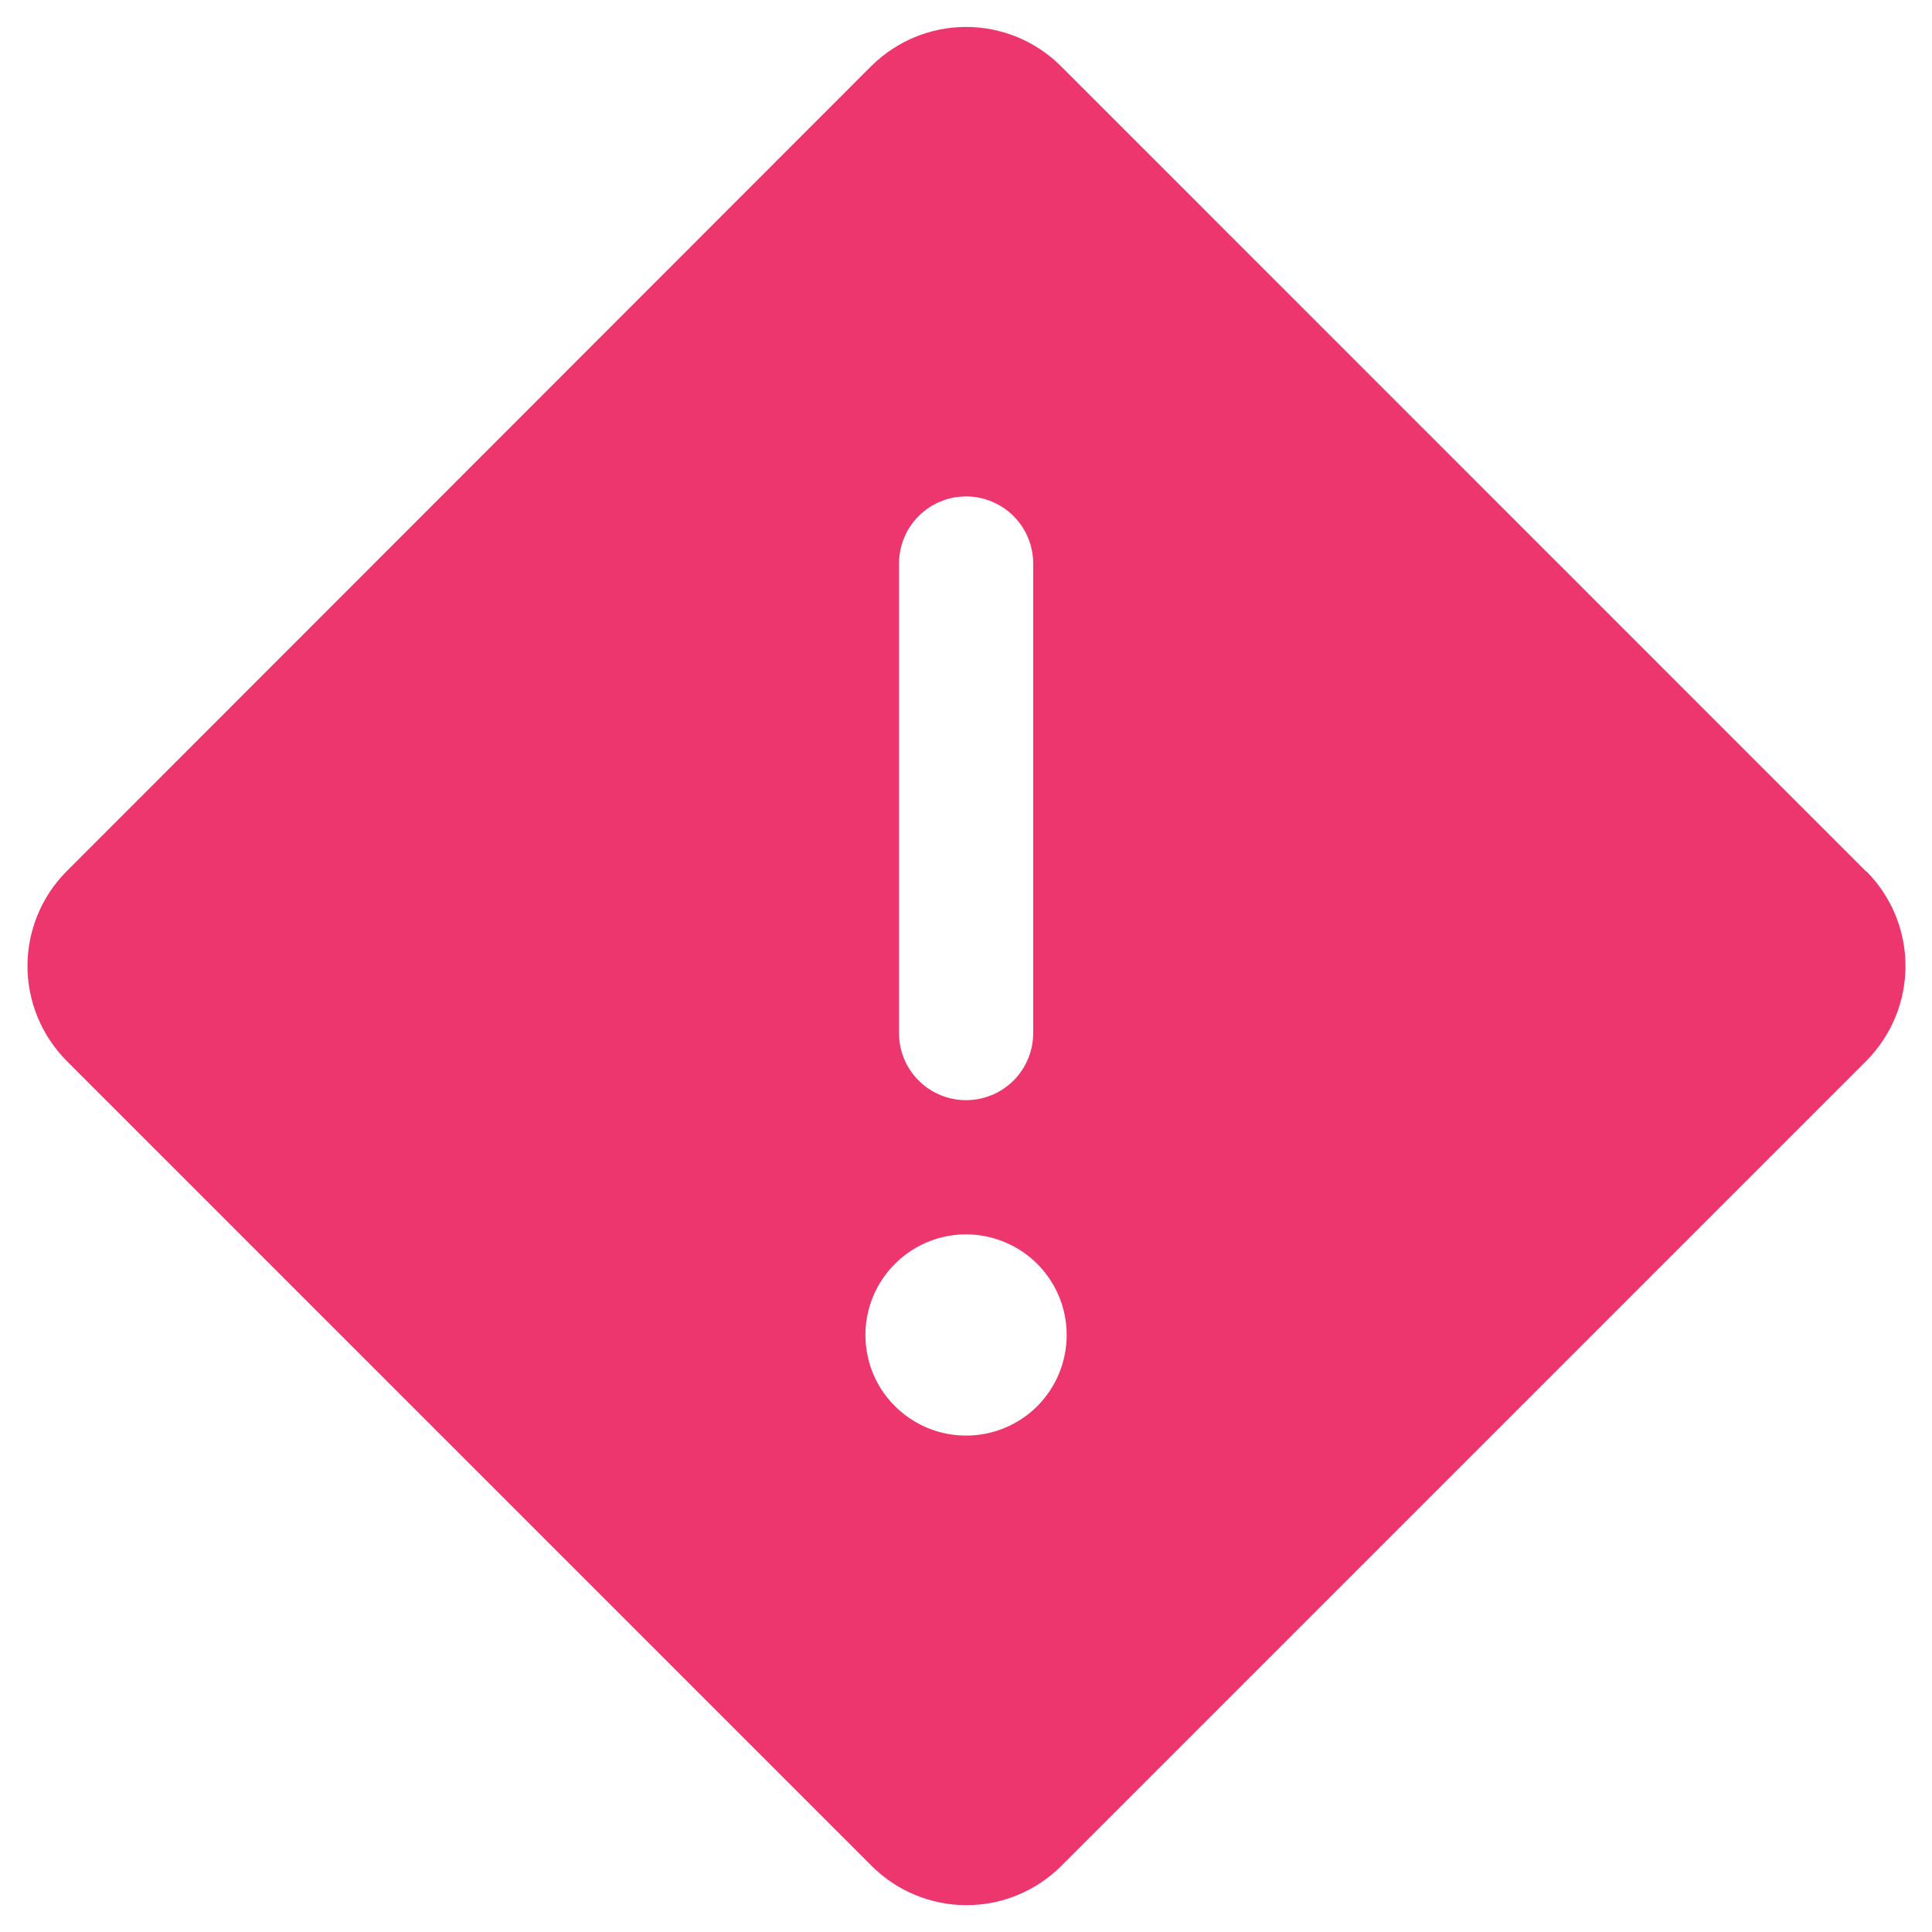 <svg width="18" height="18" viewBox="0 0 18 18" fill="none" xmlns="http://www.w3.org/2000/svg">
<path d="M17.386 8.119L9.882 0.614C9.648 0.382 9.331 0.251 9.001 0.251C8.67 0.251 8.354 0.382 8.119 0.614L0.619 8.119C0.387 8.353 0.256 8.67 0.256 9C0.256 9.331 0.387 9.647 0.619 9.882L8.123 17.386C8.357 17.619 8.674 17.75 9.005 17.75C9.335 17.75 9.652 17.619 9.886 17.386L17.39 9.882C17.622 9.647 17.753 9.331 17.753 9C17.753 8.67 17.622 8.353 17.39 8.119H17.386ZM8.376 5.25C8.376 5.085 8.441 4.926 8.559 4.808C8.676 4.691 8.835 4.625 9.001 4.625C9.166 4.625 9.325 4.691 9.443 4.808C9.56 4.926 9.626 5.085 9.626 5.25V9.625C9.626 9.791 9.56 9.95 9.443 10.067C9.325 10.185 9.166 10.25 9.001 10.25C8.835 10.25 8.676 10.185 8.559 10.067C8.441 9.95 8.376 9.791 8.376 9.625V5.25ZM9.001 13.375C8.815 13.375 8.634 13.32 8.48 13.217C8.326 13.114 8.205 12.968 8.134 12.797C8.064 12.625 8.045 12.437 8.081 12.255C8.117 12.073 8.207 11.906 8.338 11.775C8.469 11.644 8.636 11.555 8.818 11.518C9 11.482 9.188 11.501 9.359 11.572C9.531 11.643 9.677 11.763 9.78 11.917C9.883 12.071 9.938 12.252 9.938 12.438C9.938 12.687 9.839 12.925 9.664 13.101C9.488 13.277 9.249 13.375 9.001 13.375Z" fill="#ED366D"/>
</svg>

